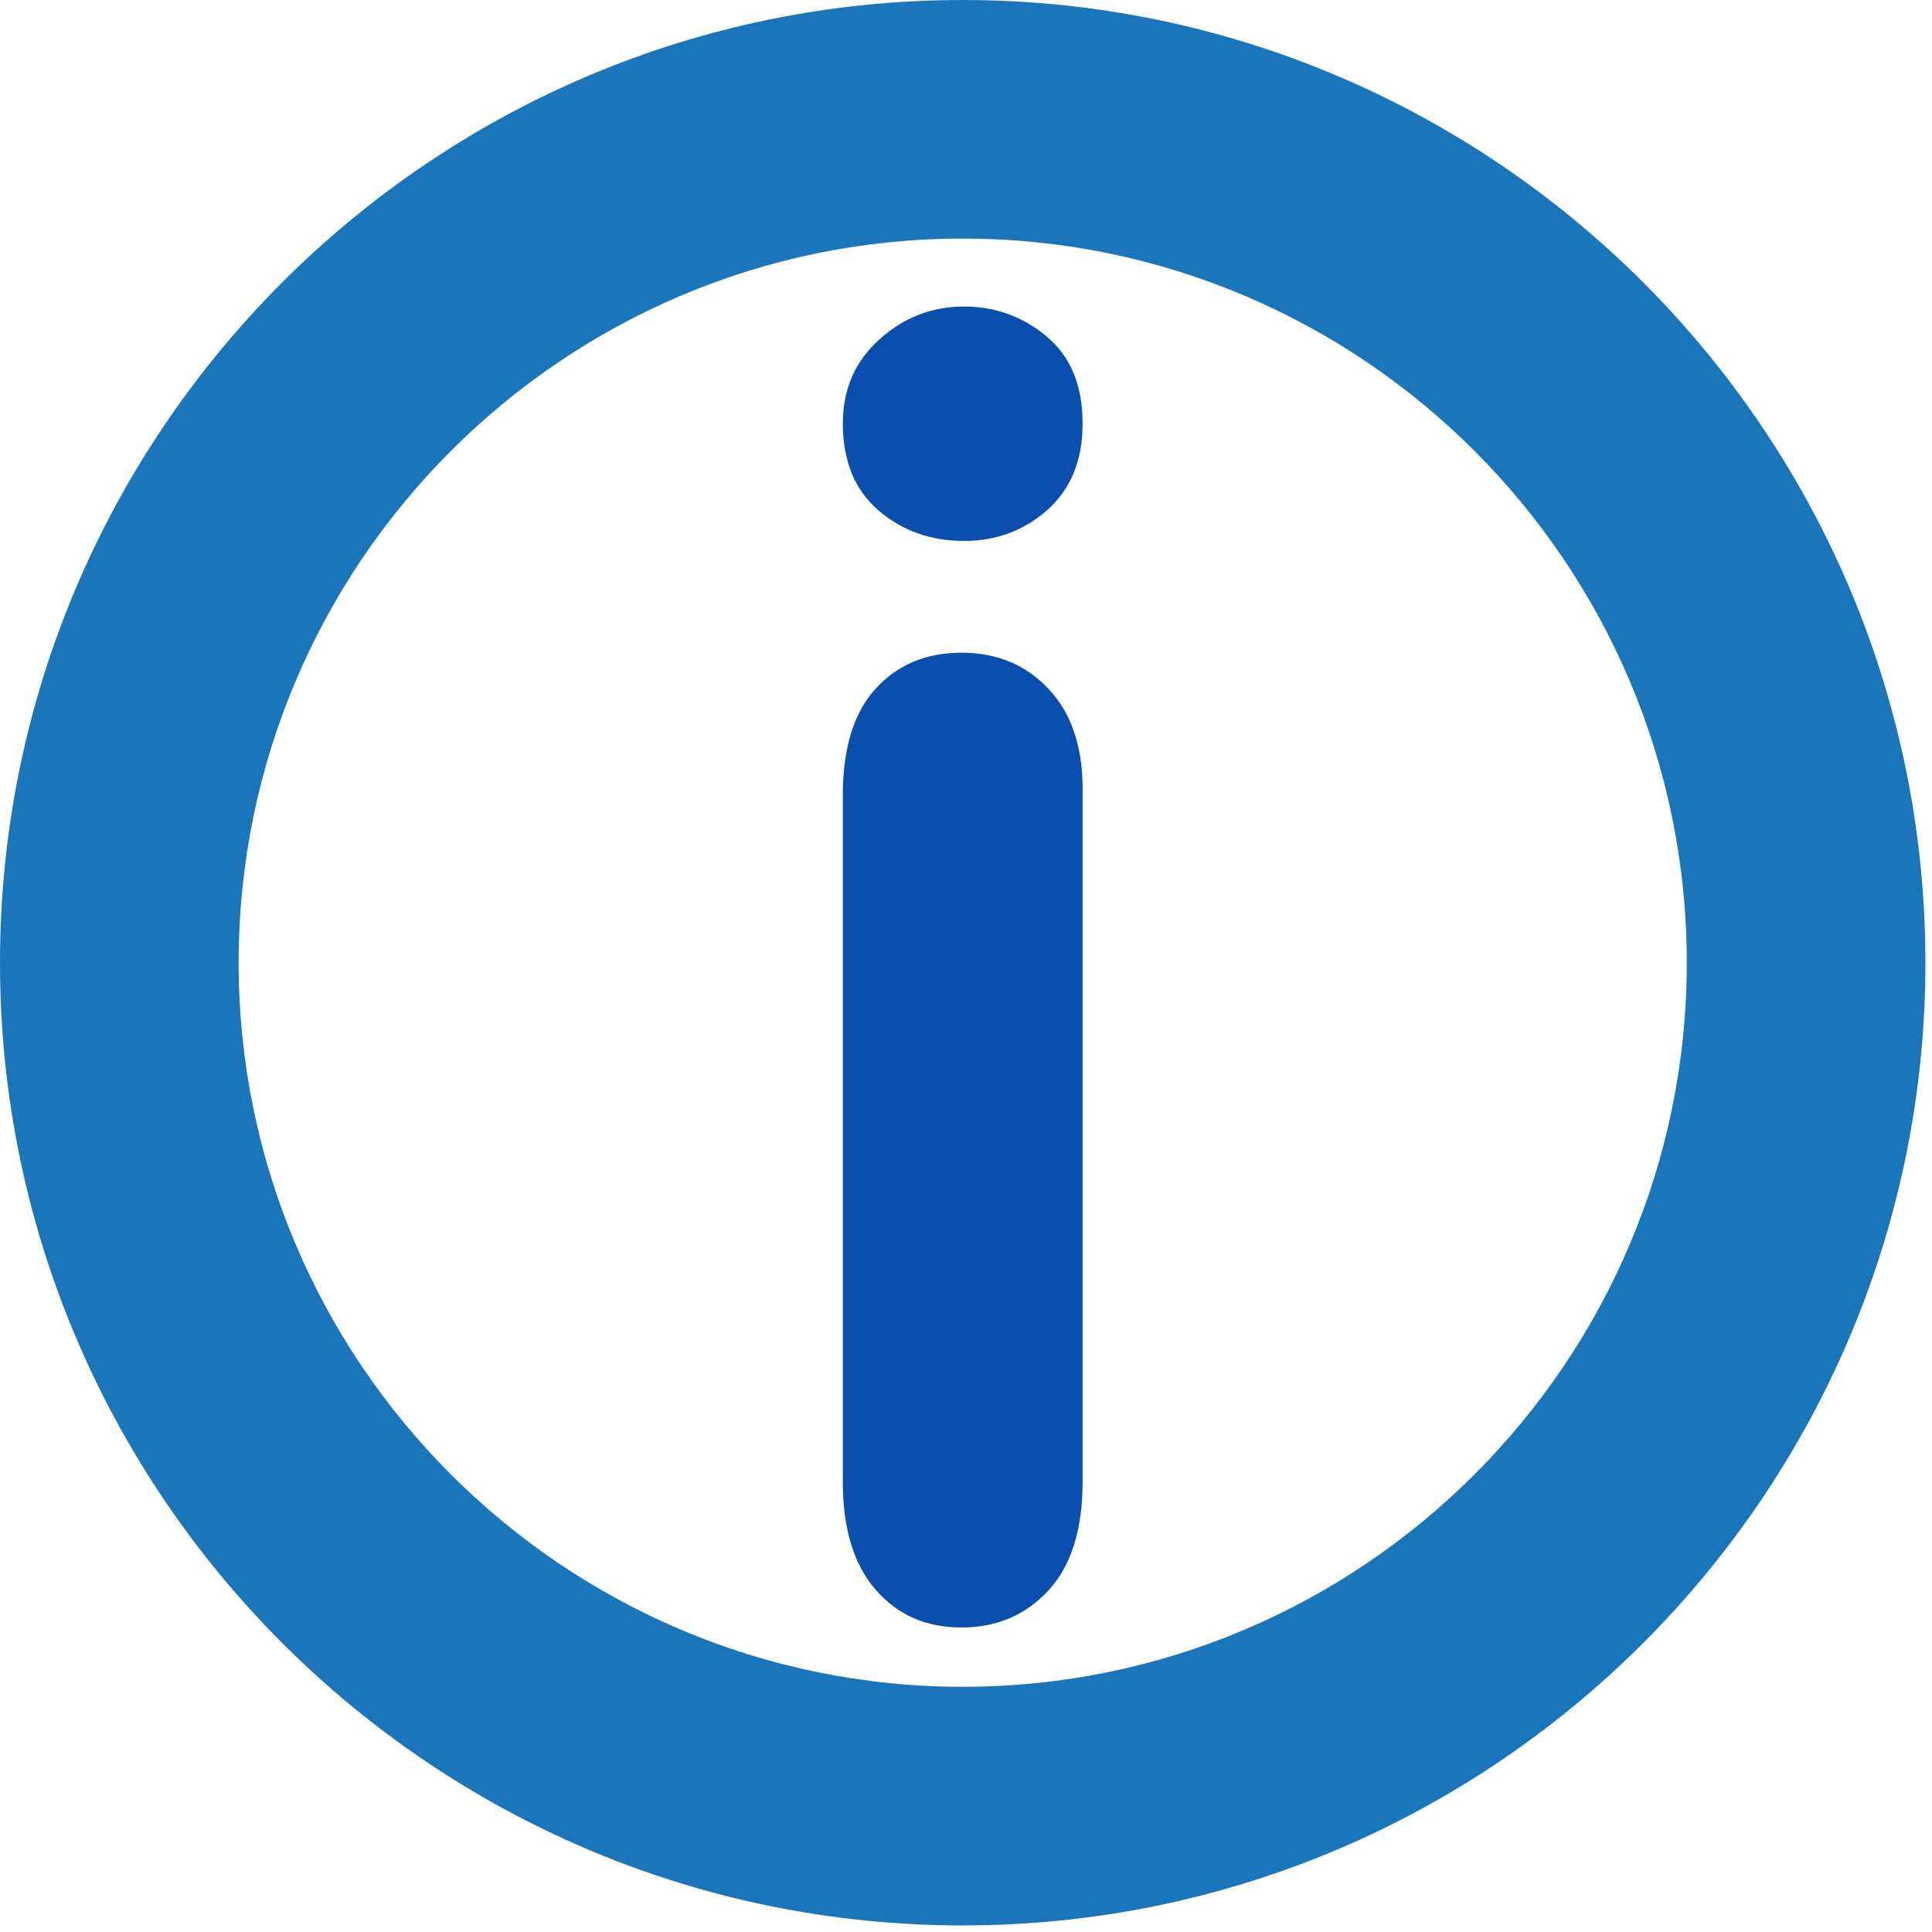 <svg width="64" height="64" viewBox="0 0 64 64" fill="none" xmlns="http://www.w3.org/2000/svg">
<path d="M31.891 0C14.307 0 0 14.307 0 31.891C0 49.475 14.307 63.782 31.891 63.782C49.475 63.782 63.782 49.475 63.782 31.891C63.782 14.307 49.475 0 31.891 0ZM31.891 55.877C18.664 55.877 7.905 45.117 7.905 31.891C7.905 18.664 18.664 7.903 31.891 7.903C45.118 7.903 55.877 18.664 55.877 31.891C55.877 45.117 45.117 55.877 31.891 55.877V55.877Z" fill="#1B75BB"/>
<path d="M31.934 17.919C30.833 17.919 29.884 17.582 29.098 16.906C28.312 16.228 27.92 15.267 27.92 14.025C27.92 12.9 28.32 11.973 29.126 11.248C29.931 10.519 30.868 10.154 31.934 10.154C32.961 10.154 33.876 10.482 34.67 11.144C35.462 11.803 35.863 12.765 35.863 14.025C35.863 15.248 35.473 16.199 34.697 16.893C33.921 17.578 33 17.919 31.934 17.919V17.919ZM35.863 26.127V49.084C35.863 50.674 35.481 51.877 34.726 52.692C33.973 53.504 33.011 53.913 31.847 53.913C30.683 53.913 29.734 53.498 29.009 52.663C28.28 51.828 27.919 50.635 27.919 49.084V26.362C27.919 24.79 28.28 23.605 29.009 22.811C29.734 22.014 30.683 21.622 31.847 21.622C33.011 21.622 33.973 22.014 34.726 22.811C35.481 23.604 35.863 24.714 35.863 26.127" fill="#0A4EAF"/>
</svg>
